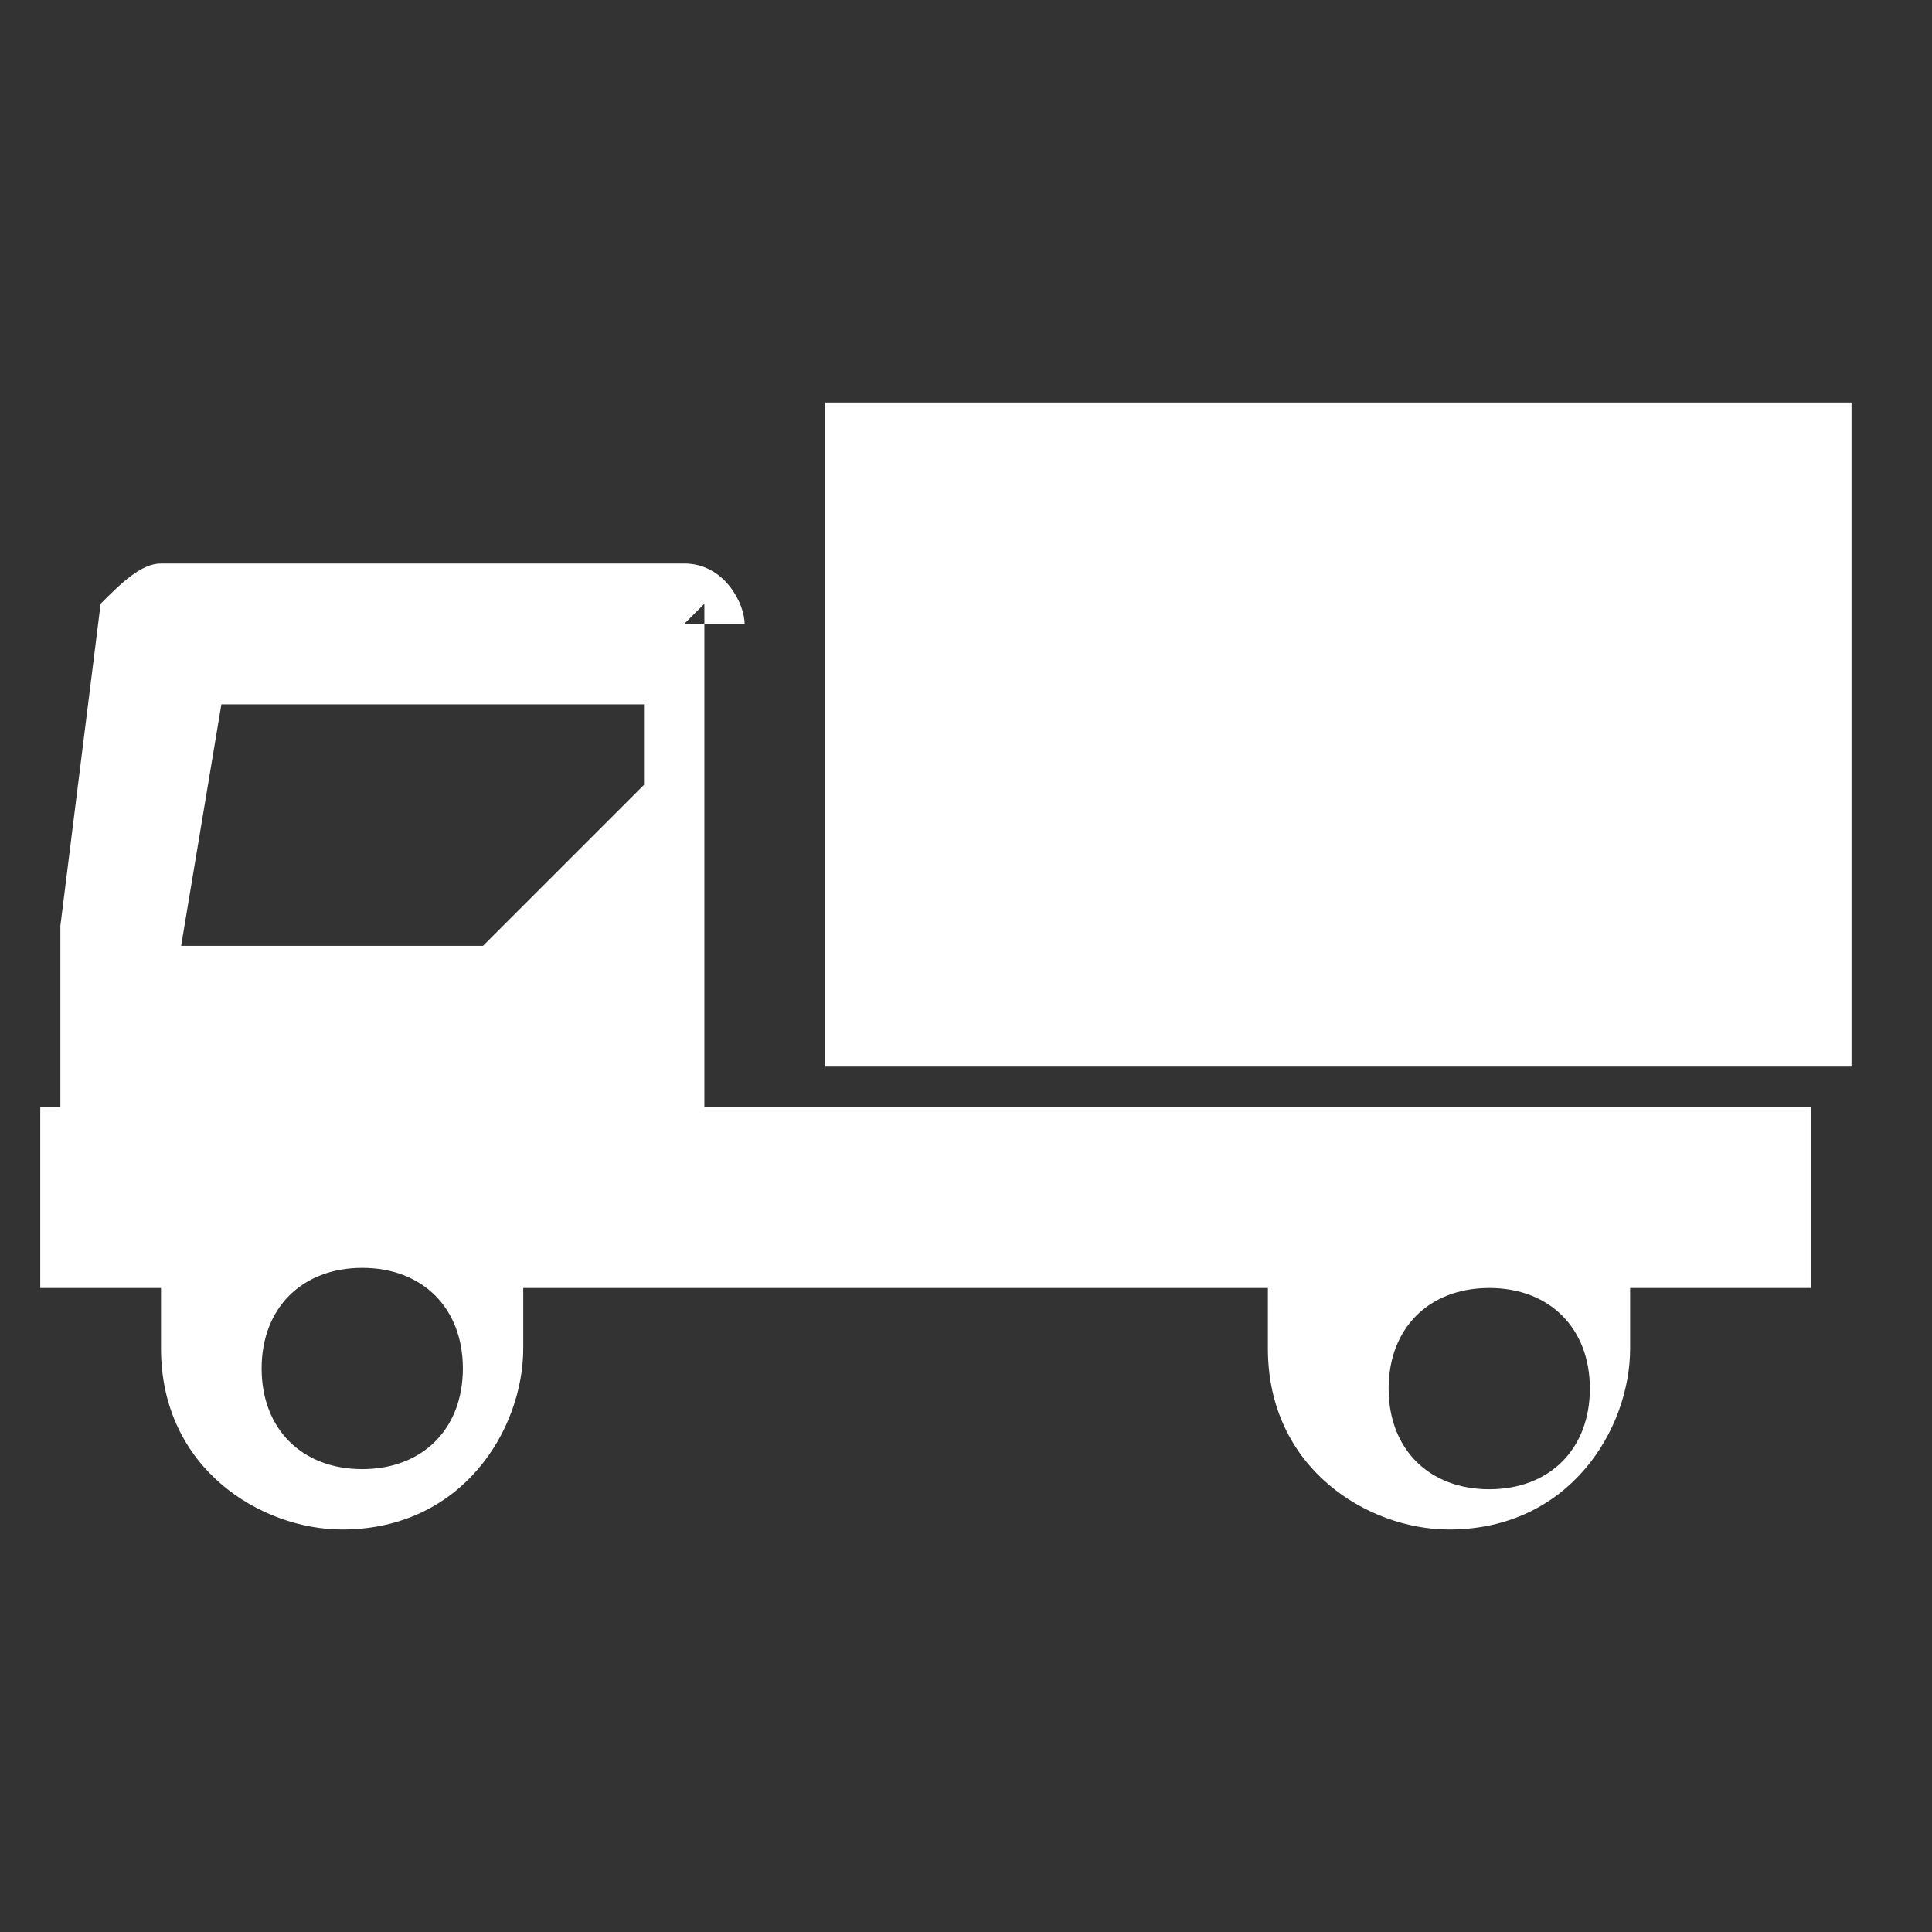 <?xml version="1.0" encoding="UTF-8"?>
<!DOCTYPE svg PUBLIC "-//W3C//DTD SVG 1.0//EN" "http://www.w3.org/TR/2001/REC-SVG-20010904/DTD/svg10.dtd">
<!-- Creator: CorelDRAW X6 -->
<svg xmlns="http://www.w3.org/2000/svg" xml:space="preserve" width="96px" height="96px" version="1.0" style="shape-rendering:geometricPrecision; text-rendering:geometricPrecision; image-rendering:optimizeQuality; fill-rule:evenodd; clip-rule:evenodd"
viewBox="0 0 96 96"
 xmlns:xlink="http://www.w3.org/1999/xlink">
 <rect x="0" y="0" width="96" height="96" fill="#333333" stroke="none"/>
 <defs>
  <style type="text/css">
   <![CDATA[
    .fil0 {fill:white}
   ]]>
  </style>
 </defs>
 <g id="Camada_x0020_1">
  <g id="_598523488">
   <polygon class="fil0" points="41,20 92,20 92,53 41,53 "/>
   <path class="fil0" d="M37 31c0,-1 -1,-3 -3,-3l-26 0c-1,0 -2,1 -3,2l-2 16c0,0 0,0 0,0l0 9 -1 0 0 9 6 0c0,1 0,2 0,3 0,6 5,9 9,9 6,0 9,-5 9,-9 0,-1 0,-2 0,-3l37 0c0,1 0,2 0,3 0,6 5,9 9,9 6,0 9,-5 9,-9 0,-1 0,-2 0,-3l9 0 0 -9 -55 0 0 -25 0 0 -1 1zm-19 42c-3,0 -5,-2 -5,-5 0,-3 2,-5 5,-5 3,0 5,2 5,5 0,3 -2,5 -5,5zm14 -34l-8 8 -15 0 2 -12 21 0 0 5 0 0zm42 25c3,0 5,2 5,5 0,3 -2,5 -5,5 -3,0 -5,-2 -5,-5 0,-3 2,-5 5,-5z"/>
  </g>
 </g>
</svg>
